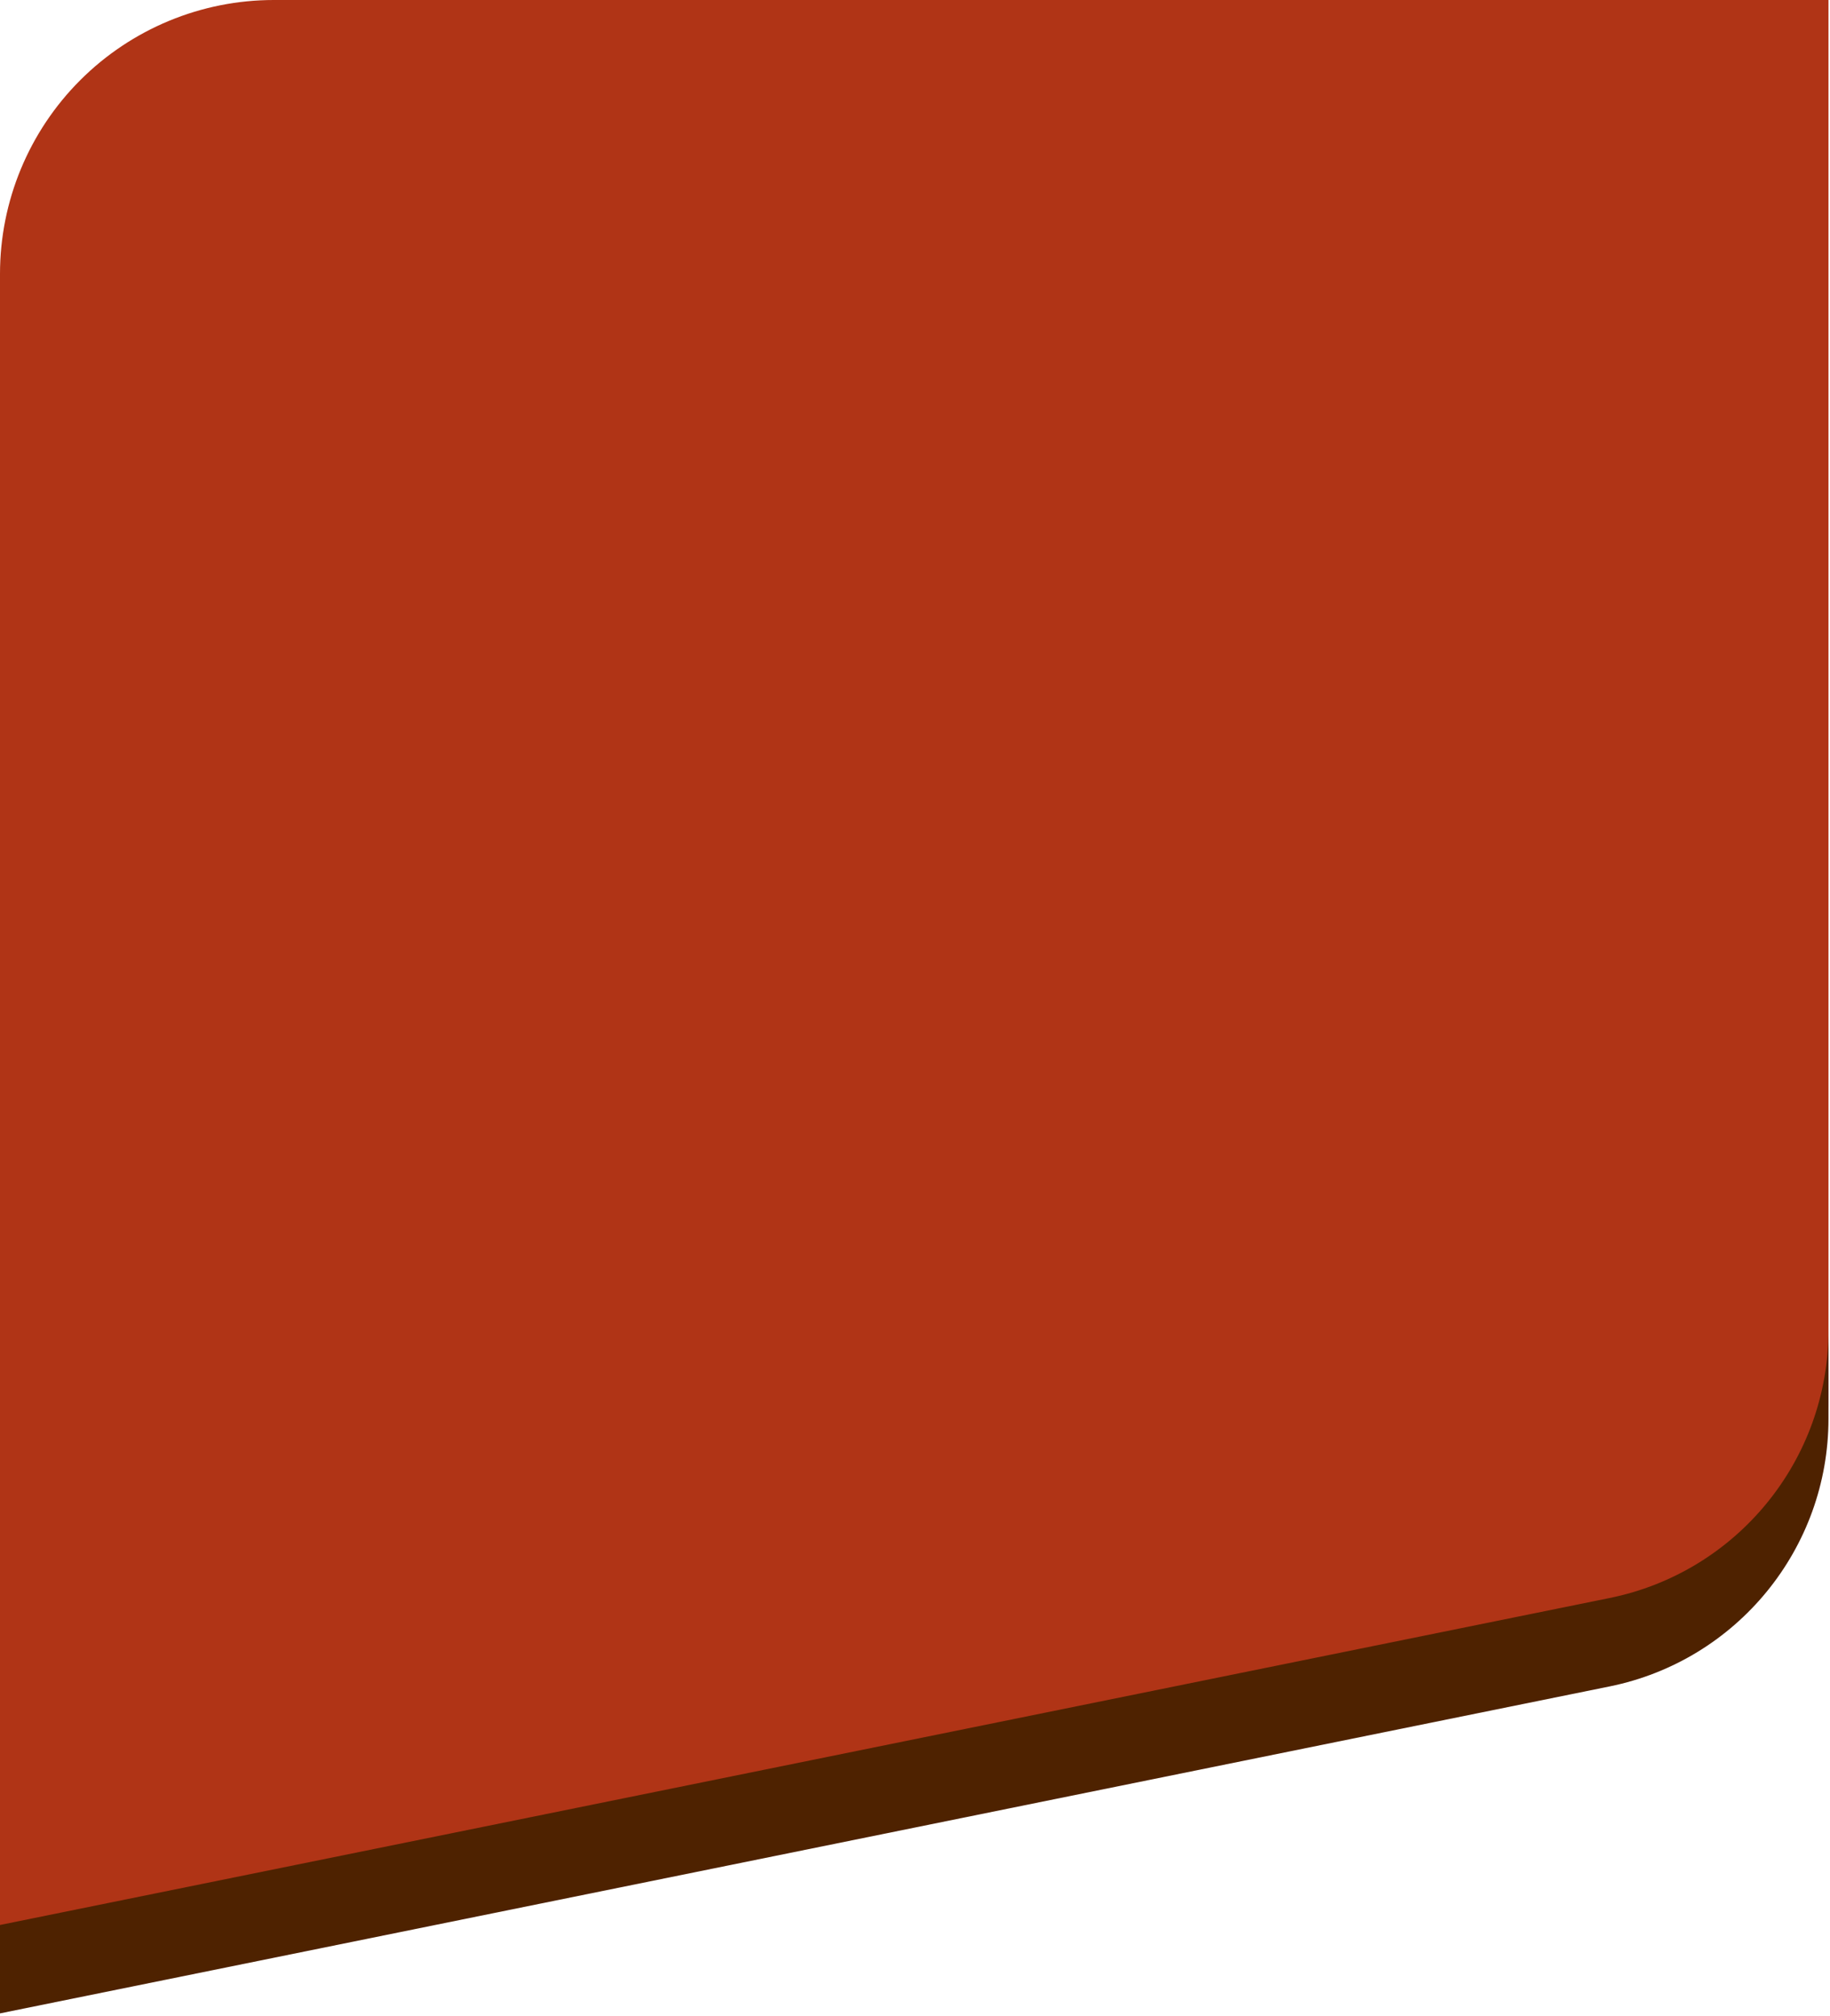 <?xml version="1.0" encoding="UTF-8" standalone="no"?>
<!DOCTYPE svg PUBLIC "-//W3C//DTD SVG 1.1//EN" "http://www.w3.org/Graphics/SVG/1.1/DTD/svg11.dtd">
<svg width="100%" height="100%" viewBox="0 0 414 456" version="1.1" xmlns="http://www.w3.org/2000/svg" xmlns:xlink="http://www.w3.org/1999/xlink" xml:space="preserve" xmlns:serif="http://www.serif.com/" style="fill-rule:evenodd;clip-rule:evenodd;stroke-linejoin:round;stroke-miterlimit:1.414;">
    <g transform="matrix(1,0,0,1,-766.556,-168.091)">
        <path d="M766.556,230.04C766.556,213.61 773.083,197.853 784.7,186.235C796.318,174.618 812.075,168.091 828.505,168.091L1180.21,168.091L1180.21,482.749C1180.21,512.146 1159.51,537.476 1130.7,543.328C1020.89,565.633 766.556,617.295 766.556,617.295L766.556,230.04Z" style="fill:rgb(176,52,22);"/>
    </g>
    <g transform="matrix(1,0,0,1,-854.345,-120.824)">
        <path d="M854.345,556.295L1218.49,482.328C1247.3,476.476 1268,451.146 1268,421.749L1268,441.749C1268,471.146 1247.3,496.476 1218.49,502.328C1108.68,524.633 854.345,576.295 854.345,576.295L854.345,556.295Z" style="fill:rgb(78,34,0);"/>
    </g>
</svg>
